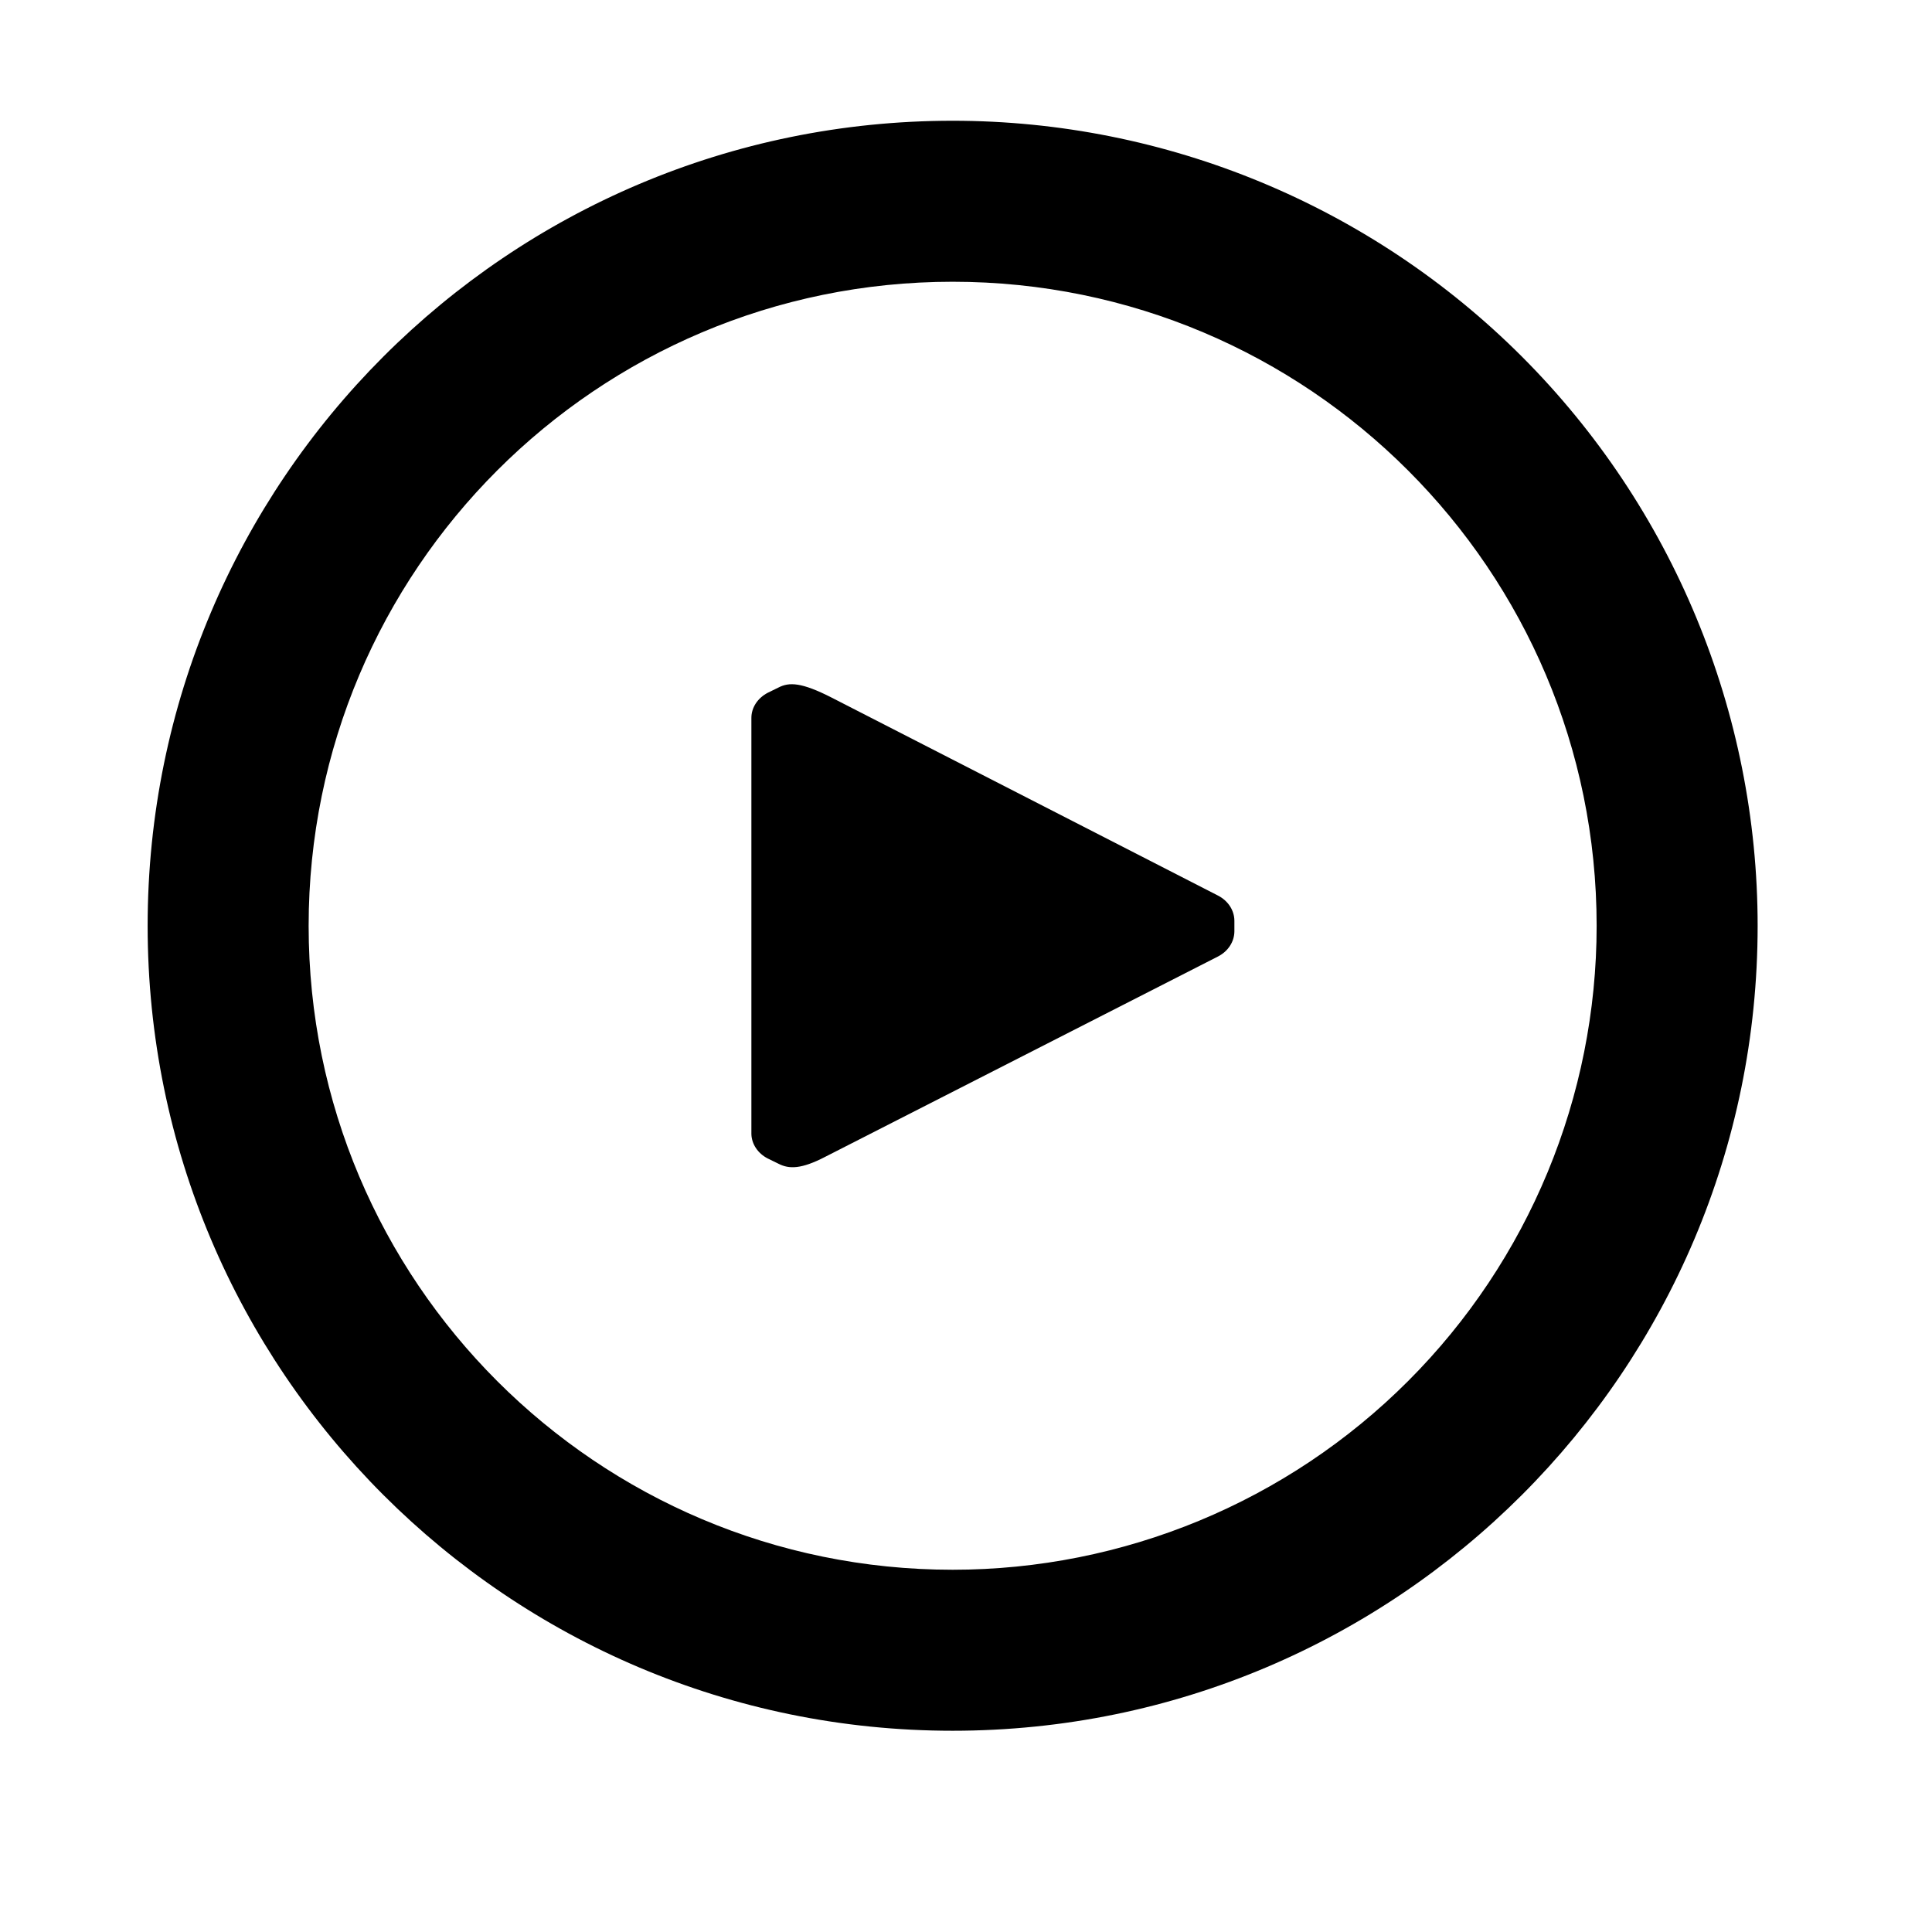 <svg width="24" height="24" viewBox="0 0 24 24" fill="none" xmlns="http://www.w3.org/2000/svg">
<path fill-rule="evenodd" clip-rule="evenodd" d="M1.834 11.501C1.834 5.978 6.311 1.5 11.834 1.5C14.486 1.5 17.03 2.554 18.905 4.429C20.78 6.305 21.834 8.848 21.834 11.501C21.834 17.023 17.357 21.5 11.834 21.5C6.311 21.5 1.834 17.023 1.834 11.501ZM3.834 11.501C3.834 15.919 7.416 19.5 11.834 19.5C13.956 19.5 15.991 18.658 17.491 17.157C18.991 15.657 19.834 13.622 19.834 11.501C19.834 7.082 16.252 3.5 11.834 3.5C7.416 3.5 3.834 7.082 3.834 11.501Z" fill="currentColor"/>
<path d="M15.334 11.437V11.57C15.333 11.698 15.257 11.816 15.132 11.881L10.25 14.371C9.955 14.524 9.803 14.524 9.672 14.457L9.535 14.39C9.414 14.327 9.338 14.213 9.334 14.089V8.918C9.334 8.79 9.411 8.673 9.535 8.607L9.672 8.54C9.803 8.473 9.955 8.473 10.337 8.669L15.132 11.126C15.257 11.191 15.333 11.309 15.334 11.437Z" fill="currentColor"/>
</svg>
